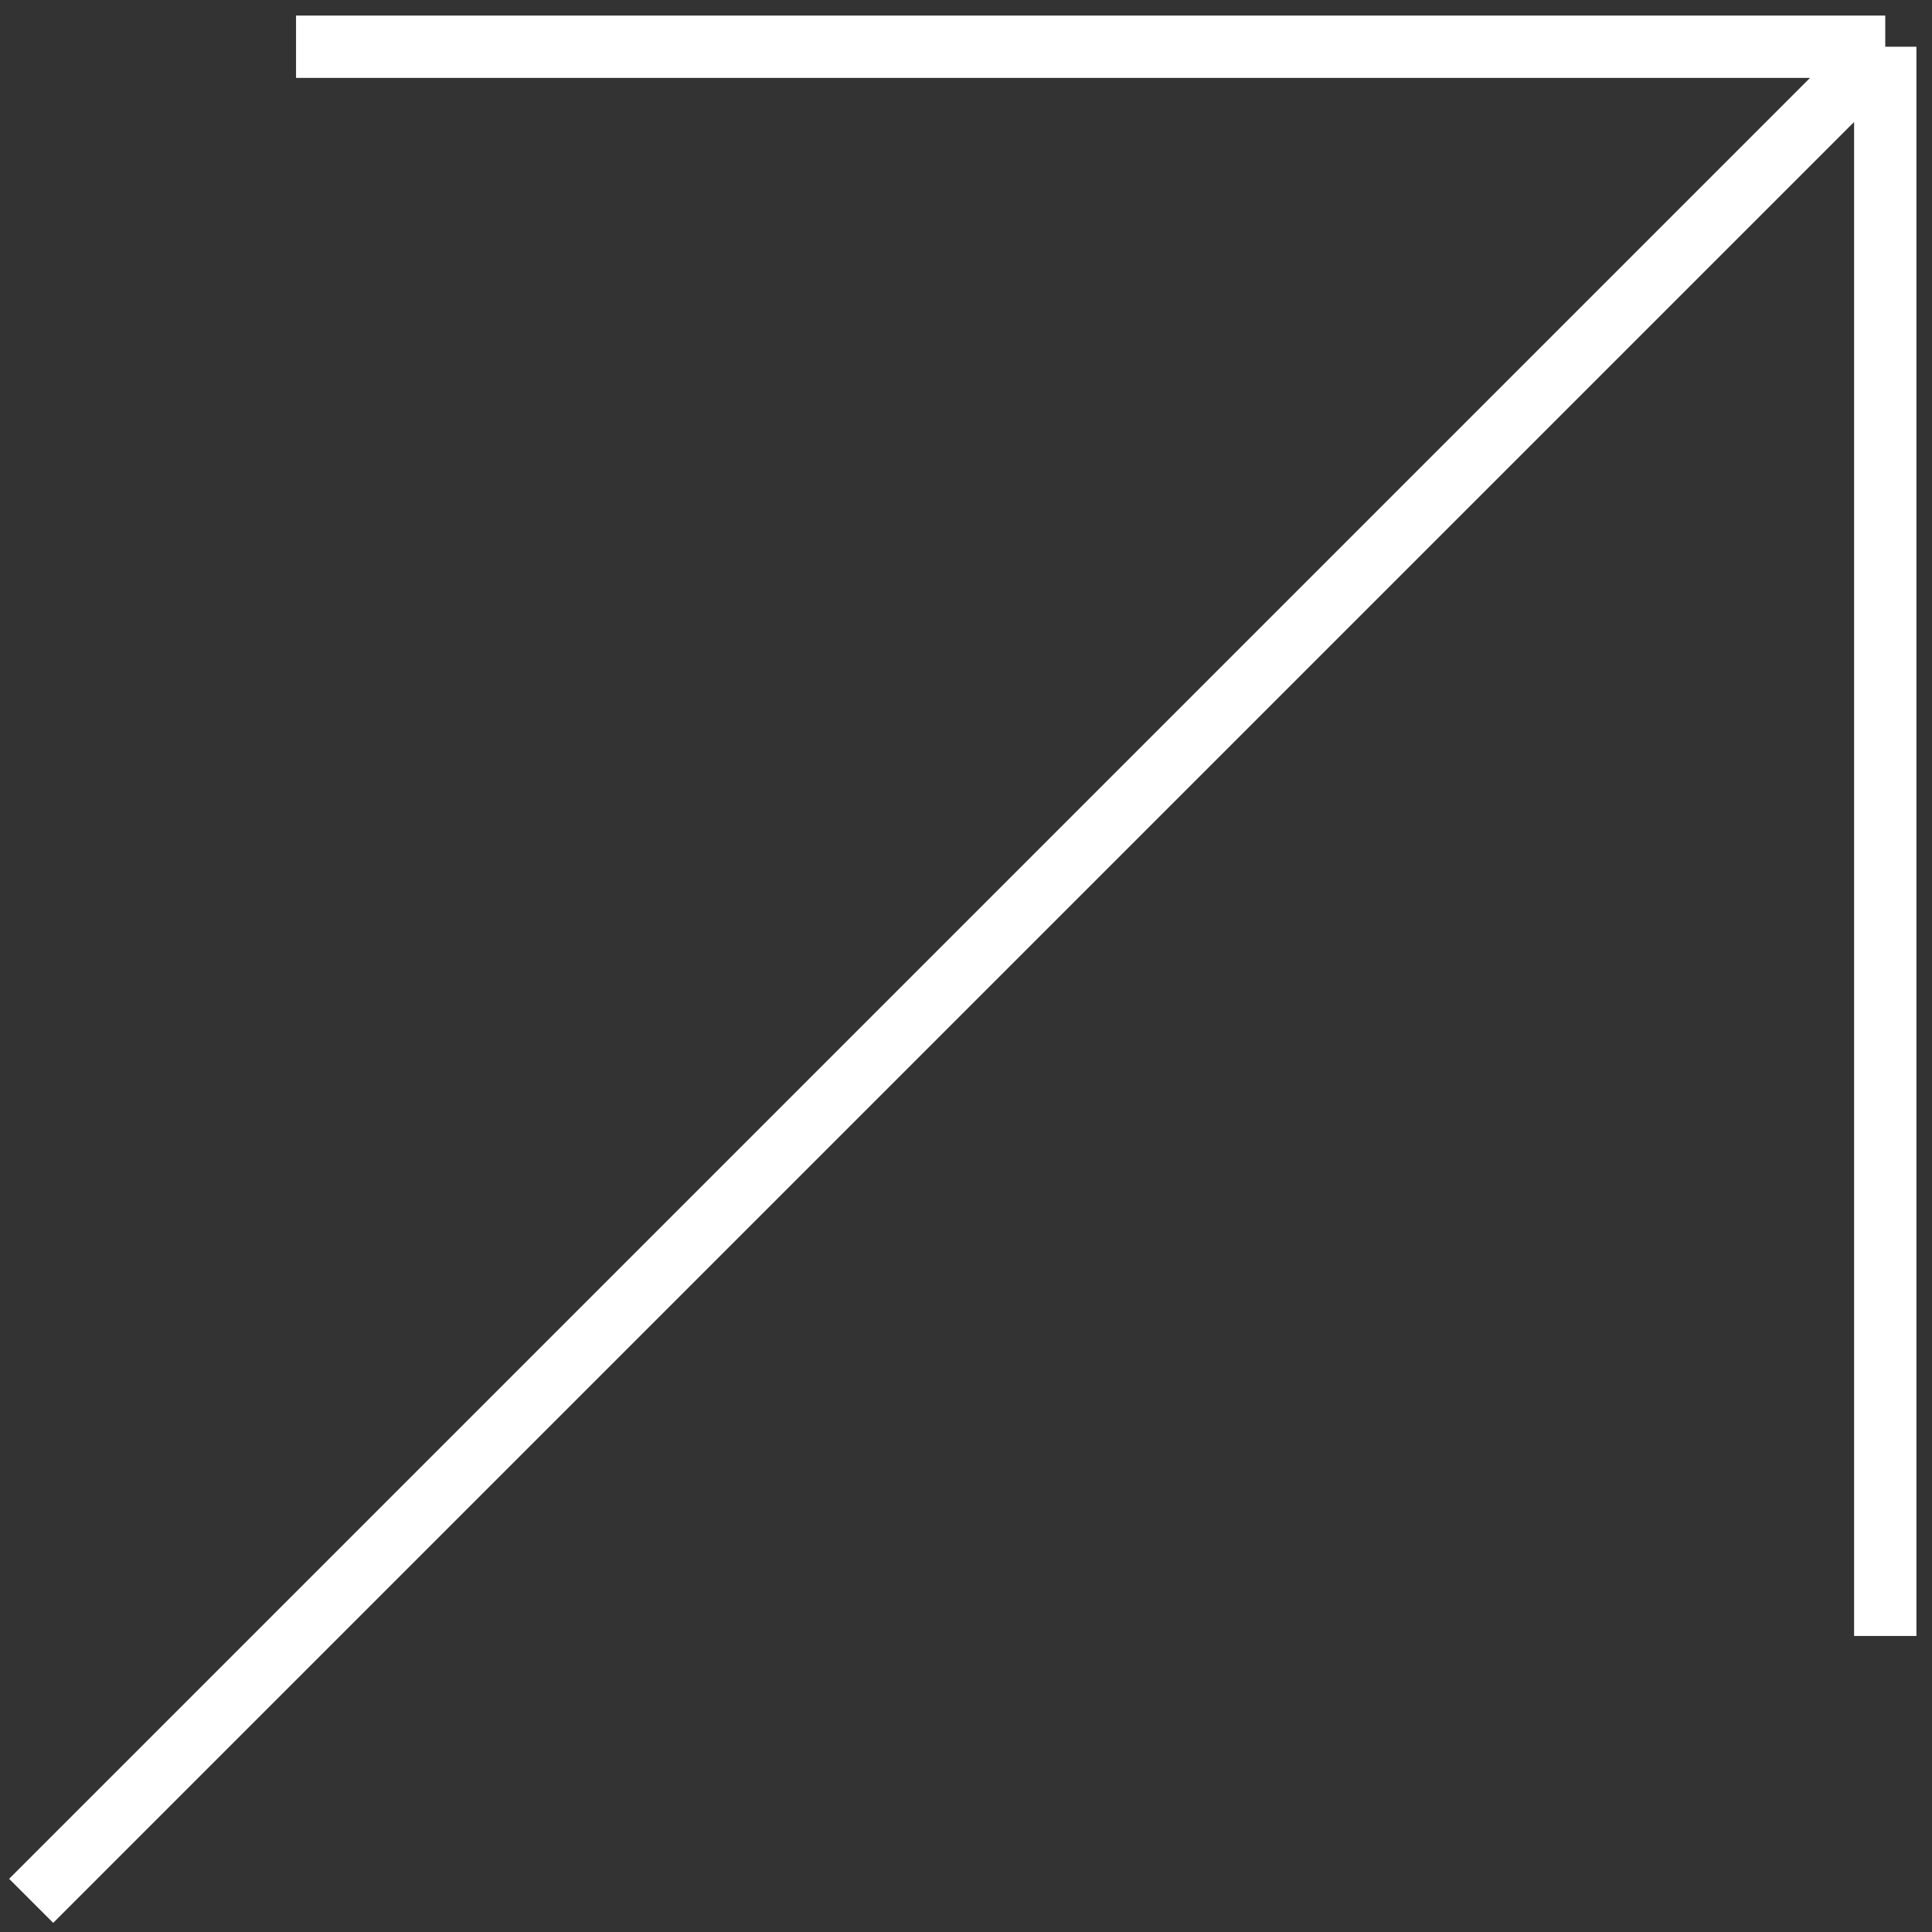 <svg width="62" height="62" viewBox="0 0 62 62" fill="none" xmlns="http://www.w3.org/2000/svg">
<rect x="0" y="0" width="62" height="62" fill="#333333" stroke="none"/>
<path d="M1 61L60.5 1.5M60.5 1.5V52.5M60.5 1.5H9.5" stroke="white" stroke-width="2"/>
</svg>
